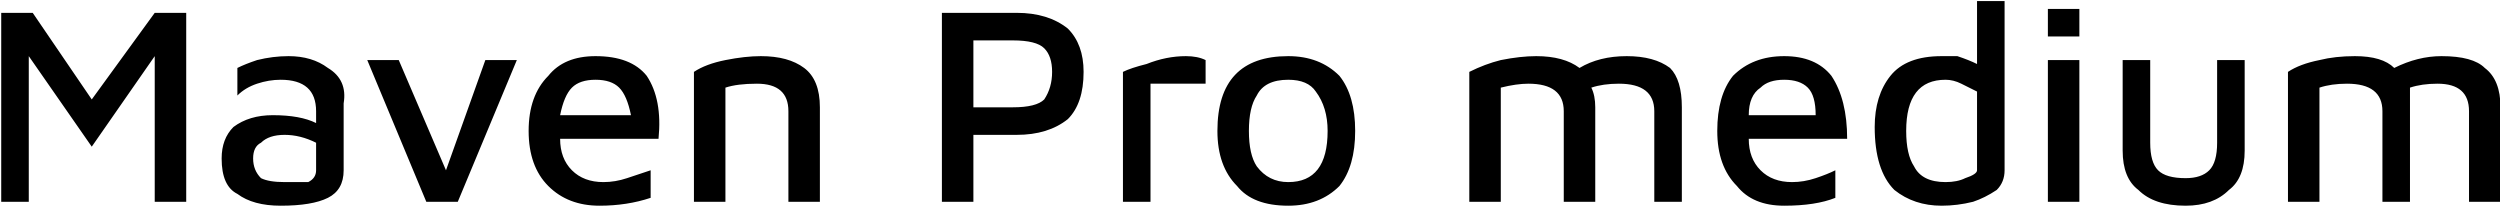 <svg xmlns="http://www.w3.org/2000/svg" viewBox="5.688 48.736 635.184 52.344"><path d="M45 52L53 52L53 100L45 100L45 63L29 86L13 63L13 100L6 100L6 52L14 52L29 74L45 52ZM79 63Q85 63 89 66Q94 69 93 75L93 75L93 92Q93 97 89 99Q85 101 77 101L77 101Q70 101 66 98Q62 96 62 89L62 89Q62 84 65 81Q69 78 75 78L75 78Q82 78 86 80L86 80L86 77Q86 69 77 69L77 69Q74 69 71 70Q68 71 66 73L66 73L66 66Q68 65 71 64Q75 63 79 63L79 63ZM78 95Q82 95 84 95Q86 94 86 92L86 92L86 85Q82 83 78 83L78 83Q74 83 72 85Q70 86 70 89L70 89Q70 92 72 94Q74 95 78 95L78 95ZM129 64L137 64L122 100L114 100L99 64L107 64L119 92L129 64ZM157 63Q166 63 170 68Q174 74 173 84L173 84L148 84Q148 89 151 92Q154 95 159 95L159 95Q162 95 165 94Q168 93 171 92L171 92L171 99Q165 101 158 101L158 101Q150 101 145 96Q140 91 140 82L140 82Q140 73 145 68Q149 63 157 63L157 63ZM157 69Q153 69 151 71Q149 73 148 78L148 78L166 78Q165 73 163 71Q161 69 157 69L157 69ZM182 67Q185 65 190 64Q195 63 199 63L199 63Q206 63 210 66Q214 69 214 76L214 76L214 100L206 100L206 77Q206 70 198 70L198 70Q193 70 190 71L190 71L190 100L182 100L182 67ZM253 83L253 100L245 100L245 52L264 52Q272 52 277 56Q281 60 281 67L281 67Q281 75 277 79Q272 83 264 83L264 83L253 83ZM253 76L263 76Q269 76 271 74Q273 71 273 67L273 67Q273 63 271 61Q269 59 263 59L263 59L253 59L253 76ZM291 100L291 67Q293 66 297 65Q302 63 307 63L307 63Q310 63 312 64L312 64L312 70Q310 70 307 70L307 70Q302 70 298 70L298 70L298 100L291 100ZM333 101Q324 101 320 96Q315 91 315 82L315 82Q315 63 333 63L333 63Q341 63 346 68Q350 73 350 82L350 82Q350 91 346 96Q341 101 333 101L333 101ZM333 95Q343 95 343 82L343 82Q343 76 340 72Q338 69 333 69L333 69Q327 69 325 73Q323 76 323 82L323 82Q323 88 325 91Q328 95 333 95L333 95ZM419 63Q426 63 430 66Q433 69 433 76L433 76L433 100L426 100L426 77Q426 70 417 70L417 70Q413 70 410 71L410 71Q411 73 411 76L411 76L411 100L403 100L403 77Q403 70 394 70L394 70Q391 70 387 71L387 71L387 100L379 100L379 67Q383 65 387 64Q392 63 396 63L396 63Q403 63 407 66L407 66Q412 63 419 63L419 63ZM459 63Q467 63 471 68Q475 74 475 84L475 84L450 84Q450 89 453 92Q456 95 461 95L461 95Q464 95 467 94Q470 93 472 92L472 92L472 99Q467 101 459 101L459 101Q451 101 447 96Q442 91 442 82L442 82Q442 73 446 68Q451 63 459 63L459 63ZM459 69Q455 69 453 71Q450 73 450 78L450 78L467 78Q467 73 465 71Q463 69 459 69L459 69ZM508 49L515 49L515 92Q515 95 513 97Q510 99 507 100Q503 101 499 101L499 101Q492 101 487 97Q482 92 482 81L482 81Q482 73 486 68Q490 63 499 63L499 63Q501 63 503 63Q506 64 508 65L508 65L508 49ZM508 92L508 72Q506 71 504 70Q502 69 500 69L500 69Q490 69 490 82L490 82Q490 88 492 91Q494 95 500 95L500 95Q503 95 505 94Q508 93 508 92L508 92ZM526 58L526 51L534 51L534 58L526 58ZM526 100L526 64L534 64L534 100L526 100ZM561 101Q553 101 549 97Q545 94 545 87L545 87L545 64L552 64L552 85Q552 90 554 92Q556 94 561 94L561 94Q565 94 567 92Q569 90 569 85L569 85L569 64L576 64L576 87Q576 94 572 97Q568 101 561 101L561 101ZM626 63Q634 63 637 66Q641 69 641 76L641 76L641 100L633 100L633 77Q633 70 625 70L625 70Q621 70 618 71L618 71Q618 73 618 76L618 76L618 100L611 100L611 77Q611 70 602 70L602 70Q598 70 595 71L595 71L595 100L587 100L587 67Q590 65 595 64Q599 63 604 63L604 63Q611 63 614 66L614 66Q620 63 626 63L626 63Z"/></svg>